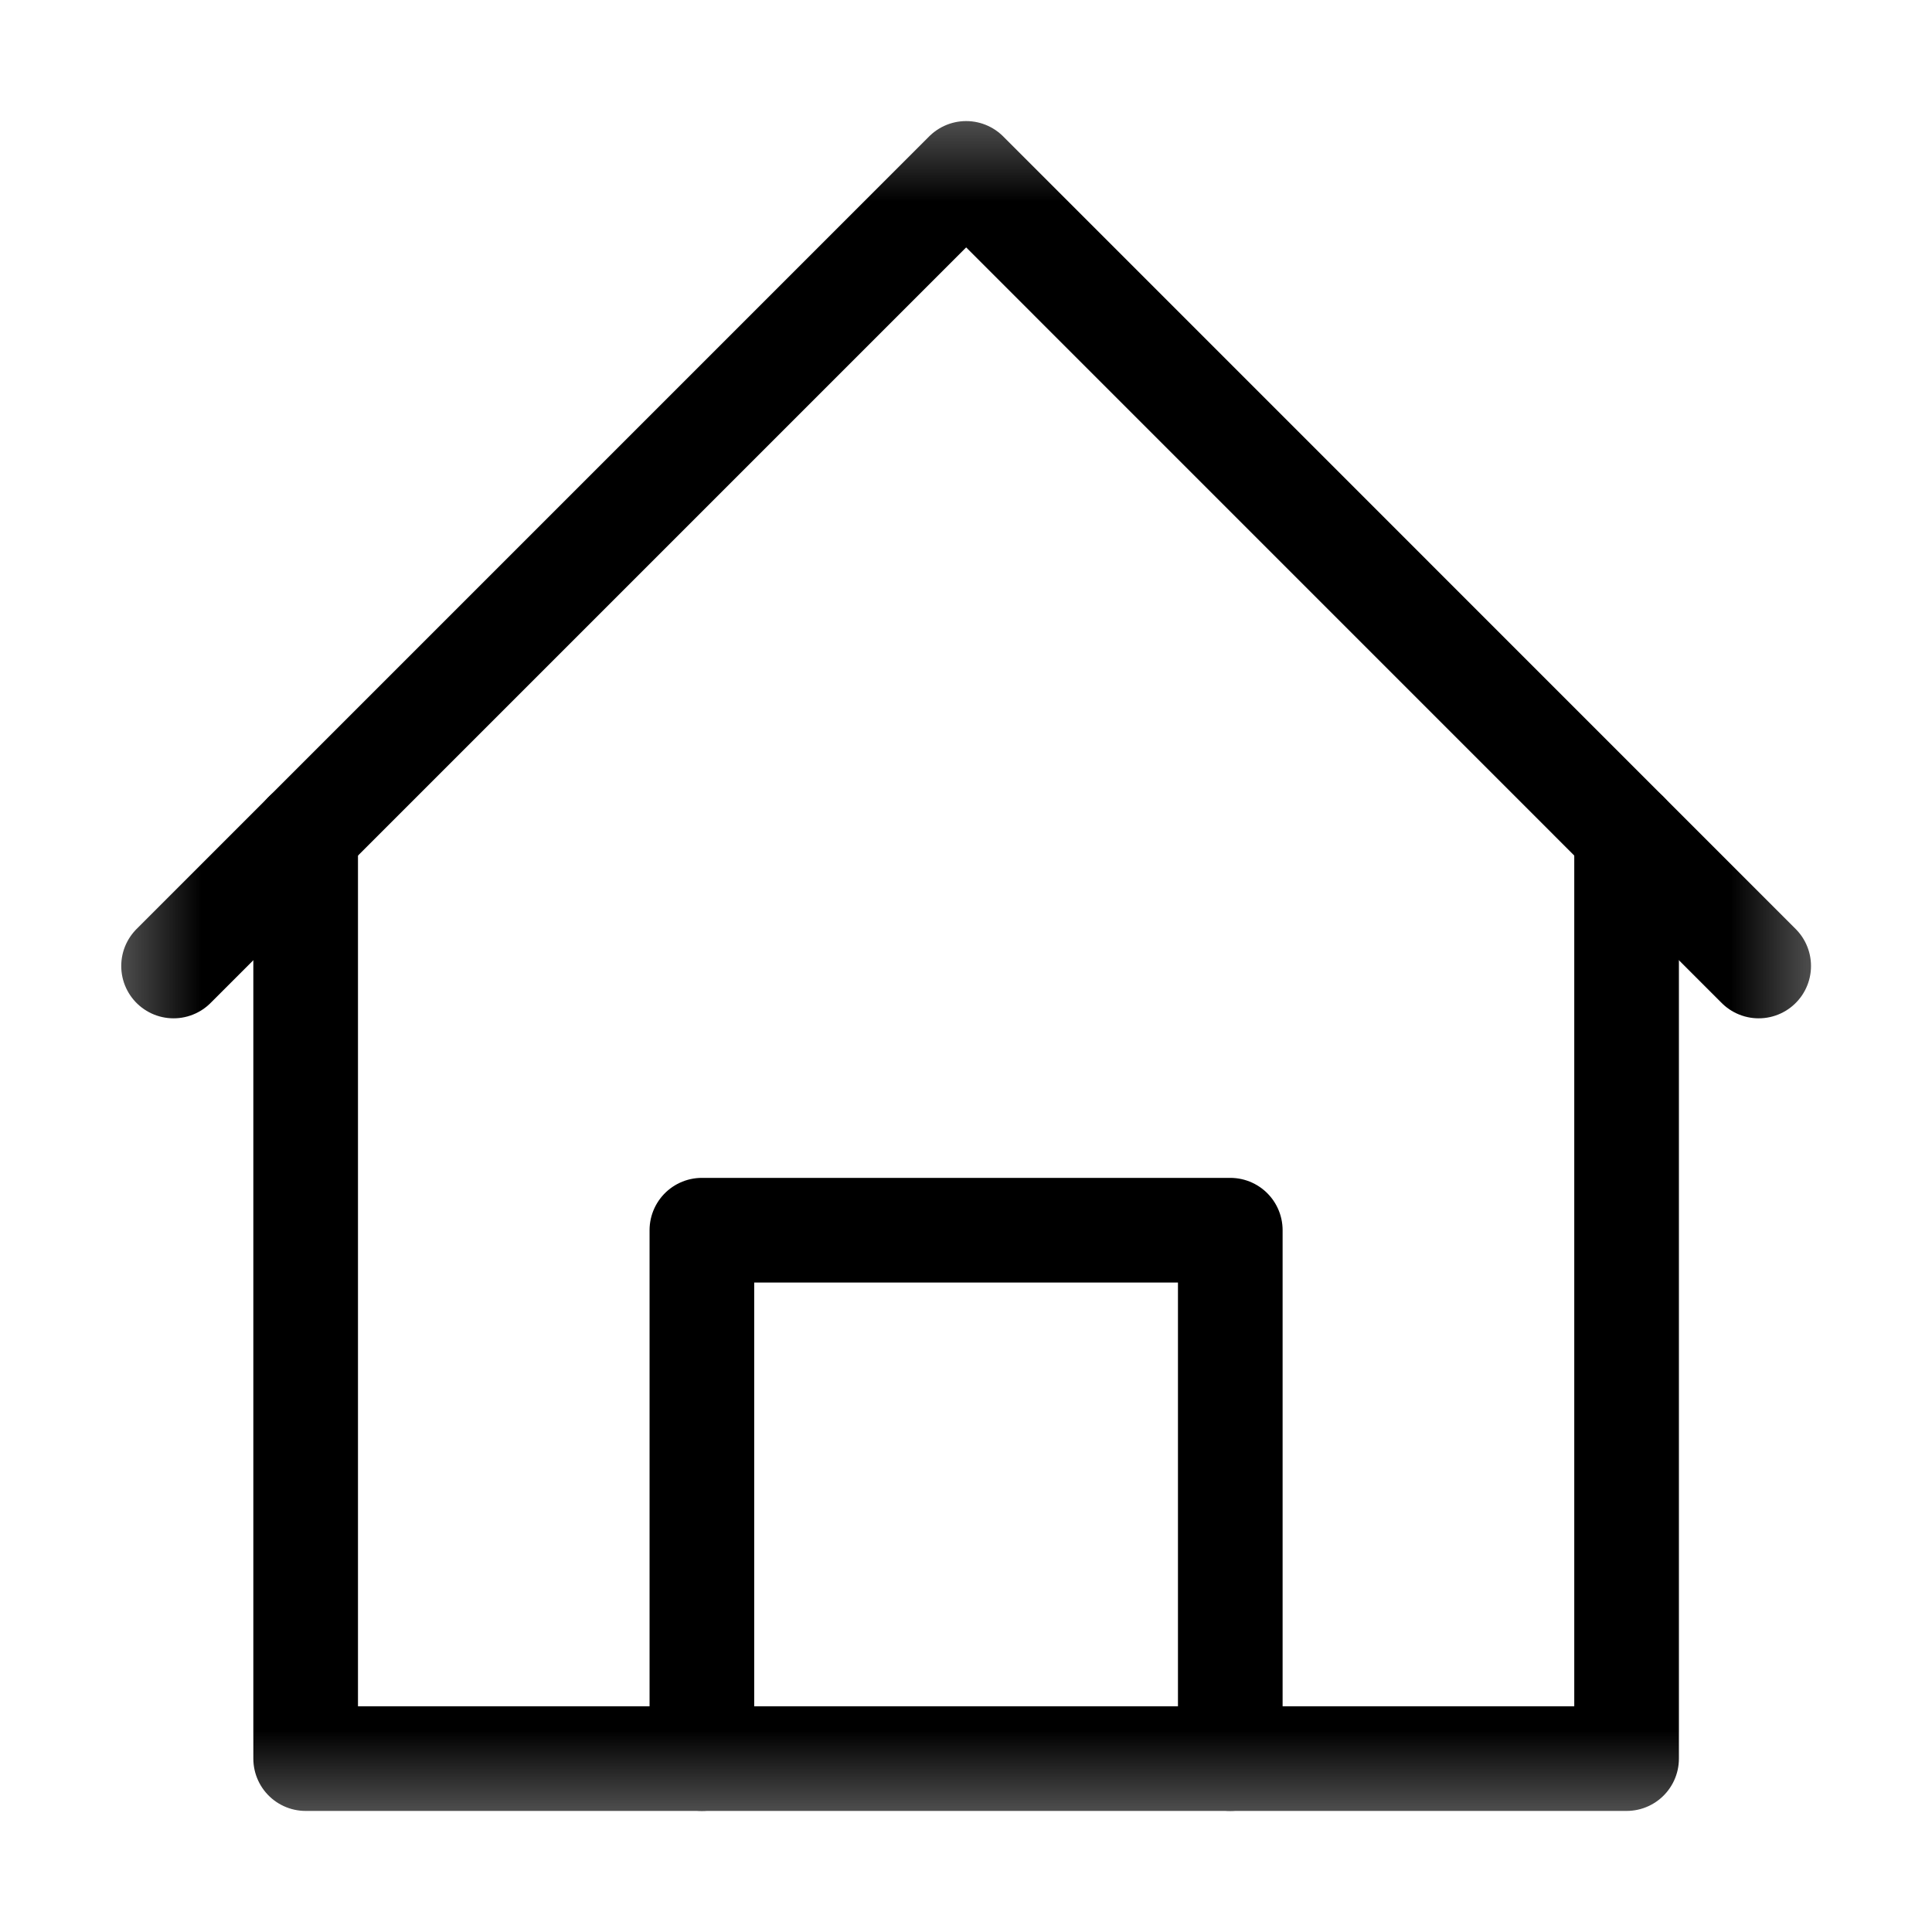 <svg width="24" height="24" viewBox="0 0 24 24" fill="none" xmlns="http://www.w3.org/2000/svg">
<g id="home icon 1">
<g id="Group">
<g id="Clip path group">
<mask id="mask0_2262_37196" style="mask-type:luminance" maskUnits="userSpaceOnUse" x="1" y="1" width="22" height="22">
<g id="a">
<path id="Vector" d="M22.03 22.03V1.97H1.97V22.03H22.03Z" fill="white" stroke="white" stroke-width="1.3"/>
</g>
</mask>
<g mask="url(#mask0_2262_37196)">
<g id="Group_2">
<path id="Vector_2" d="M2.156 12L12.002 2.154L21.847 12" stroke="black" stroke-width="1.3" stroke-miterlimit="10" stroke-linecap="round" stroke-linejoin="round"/>
<path id="Vector_3" d="M3.797 10.359V21.846H20.206V10.359" stroke="black" stroke-width="1.3" stroke-miterlimit="10" stroke-linecap="round" stroke-linejoin="round"/>
<path id="Vector_4" d="M8.719 21.846V15.282H15.283V21.846" stroke="black" stroke-width="1.3" stroke-miterlimit="10" stroke-linecap="round" stroke-linejoin="round"/>
</g>
</g>
</g>
</g>
</g>
</svg>
